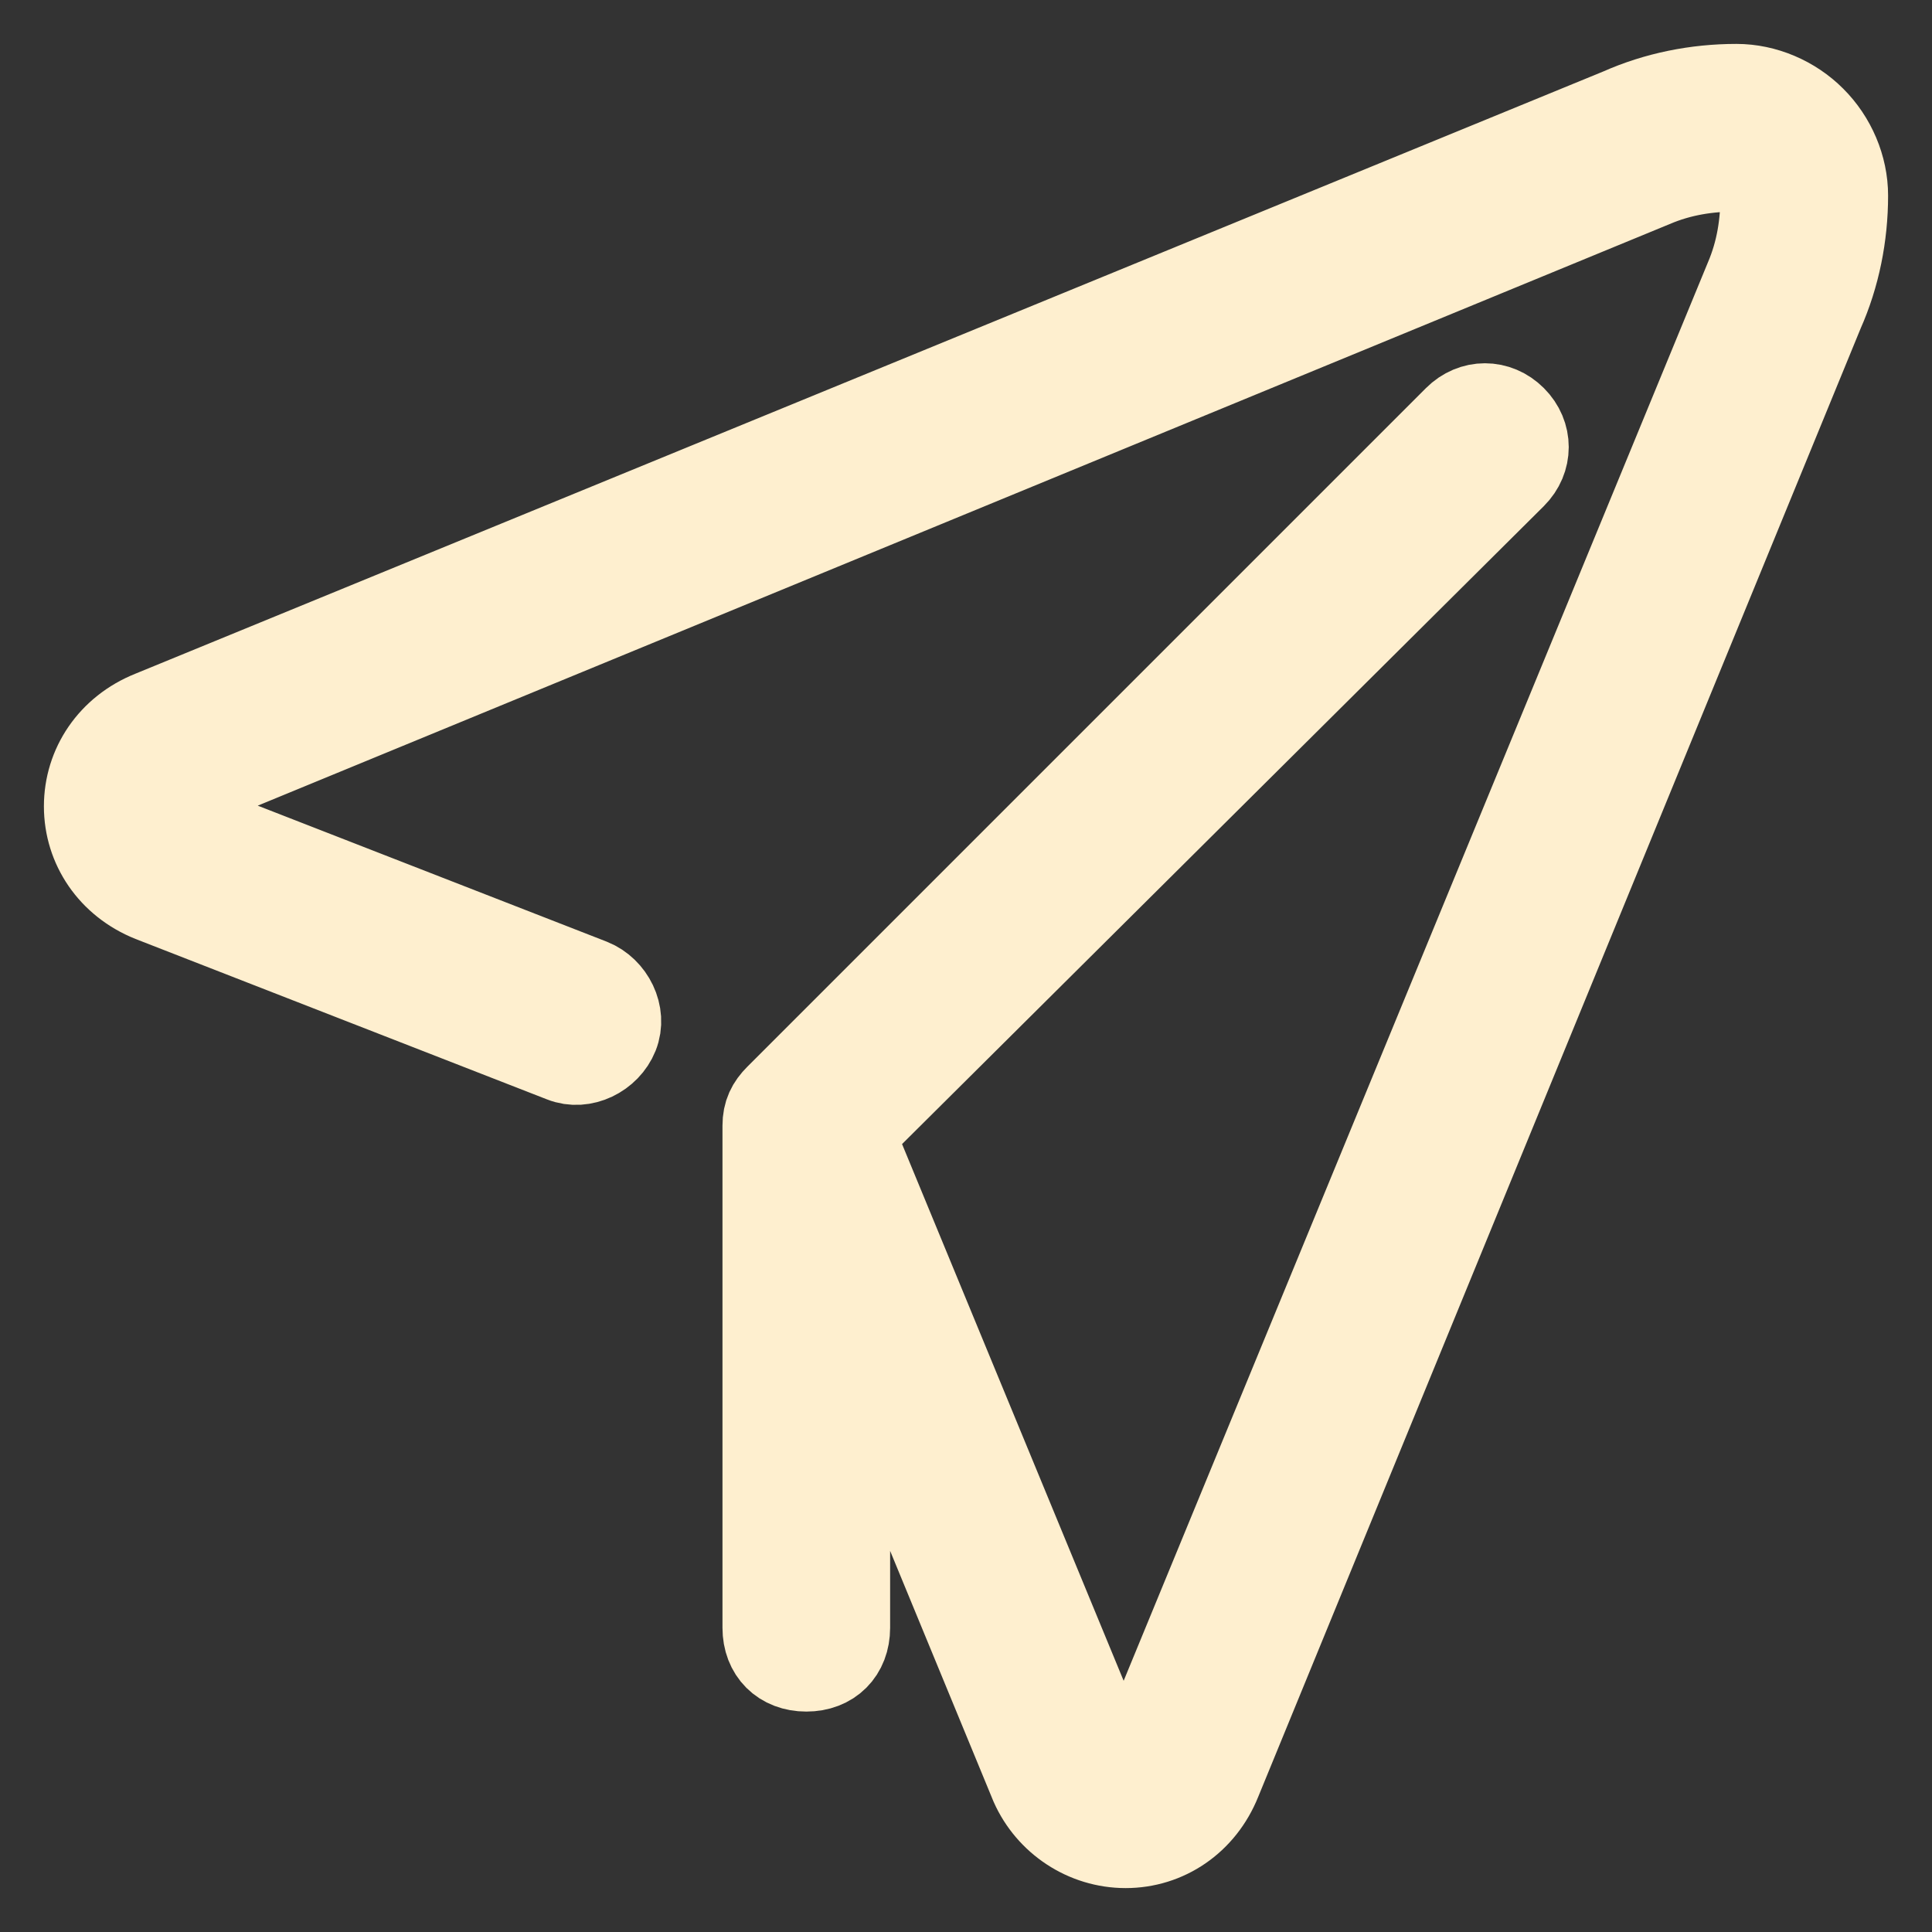 <?xml version="1.0" encoding="UTF-8"?>
<svg width="22px" height="22px" viewBox="0 0 22 22" version="1.1" xmlns="http://www.w3.org/2000/svg" xmlns:xlink="http://www.w3.org/1999/xlink">
    <rect x="0" y="0" width="22" height="22" fill="#333333" stroke="none"/>
    <title>send icon</title>
    <g id="Symbols" stroke="none" stroke-width="1" fill="none" fill-rule="evenodd">
        <g id="incons/support" transform="translate(-9, -9)" fill="#feefcf" stroke="#feefcf">
            <path d="M29.636,10.364 C29.409,10.136 29.091,10 28.773,10 C28.318,10 27.864,10.091 27.455,10.273 L10.727,17.136 C10.273,17.318 10,17.727 10,18.182 C10,18.636 10.273,19.045 10.727,19.227 L15.41,21.053 C15.637,21.144 15.91,21.007 16.001,20.78 C16.092,20.553 15.955,20.28 15.728,20.189 L11.045,18.364 C10.955,18.364 10.909,18.273 10.909,18.182 C10.909,18.091 10.955,18 11.045,18 L27.818,11.091 C28.136,10.955 28.455,10.909 28.773,10.909 C28.864,10.909 28.955,10.955 29,11 C29.045,11.045 29.091,11.136 29.091,11.227 C29.091,11.545 29.045,11.864 28.909,12.182 L22,28.955 C21.955,29.091 21.682,29.136 21.591,28.955 L18.682,21.909 L26.227,14.409 C26.409,14.227 26.409,13.955 26.227,13.773 C26.045,13.591 25.773,13.591 25.591,13.773 L17.864,21.5 C17.773,21.591 17.727,21.682 17.727,21.818 L17.727,27.536 C17.727,27.809 17.909,27.99 18.182,27.99 C18.455,27.99 18.636,27.809 18.636,27.536 L18.636,24.136 L20.773,29.318 C20.955,29.727 21.364,30 21.818,30 C22.273,30 22.682,29.727 22.864,29.273 L29.727,12.545 C29.909,12.136 30,11.682 30,11.227 C30,10.909 29.864,10.591 29.636,10.364" id="Fill-1"></path>
        </g>
    </g>
</svg>